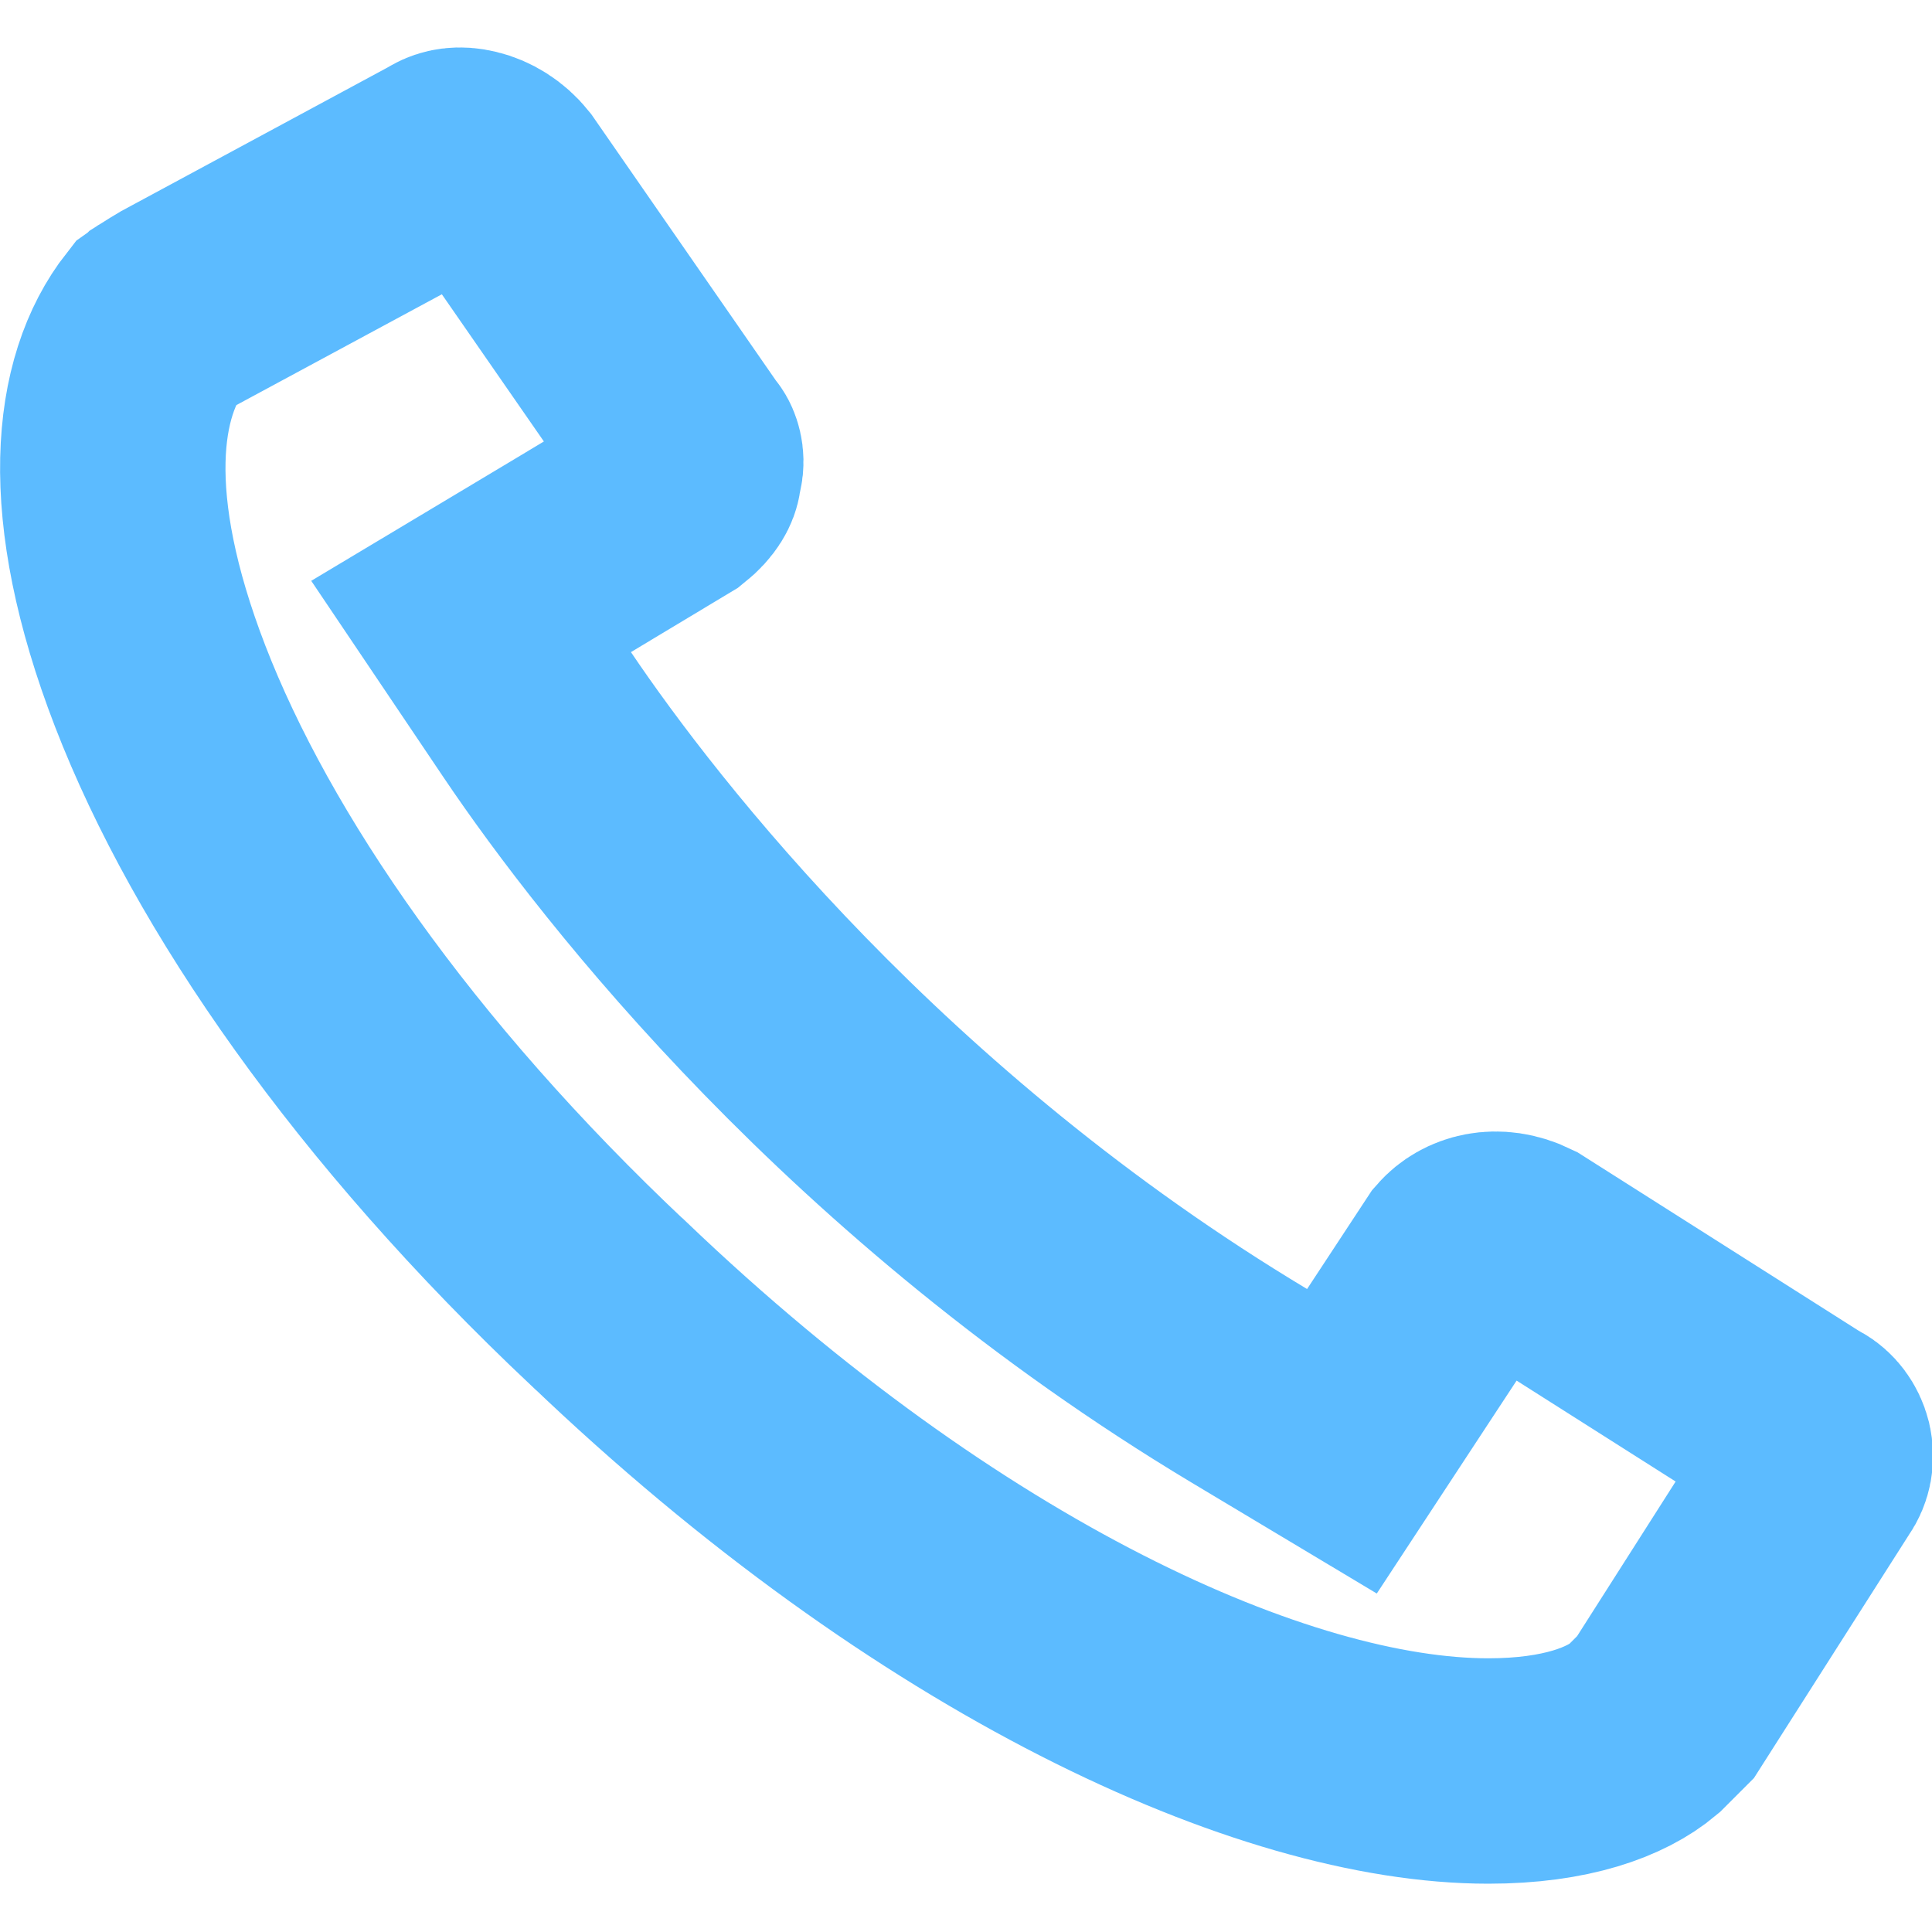 <svg width="12" height="12" viewBox="0 0 12 12" fill="none" xmlns="http://www.w3.org/2000/svg">
<path d="M11.175 8.86L11.195 8.873L11.217 8.884C11.255 8.905 11.287 8.945 11.301 8.999C11.313 9.053 11.304 9.103 11.275 9.144L11.267 9.156L11.26 9.167L10.345 10.603L10.296 10.652L10.21 10.738C10.041 10.88 9.73 11 9.244 11C7.911 11 5.826 10.052 3.784 8.1L3.784 8.1L3.78 8.097C2.381 6.779 1.44 5.414 0.995 4.262C0.56 3.135 0.656 2.397 0.965 2.003C0.976 1.995 0.987 1.988 0.998 1.982L0.999 1.981C1.032 1.96 1.062 1.942 1.097 1.921L2.751 1.029L2.763 1.022L2.775 1.015C2.805 0.998 2.851 0.986 2.919 1.003C2.987 1.019 3.058 1.062 3.111 1.128L4.243 2.761L4.257 2.781L4.272 2.8C4.281 2.811 4.298 2.852 4.287 2.899L4.281 2.924L4.277 2.95C4.275 2.965 4.261 3.013 4.183 3.075L3.559 3.45L2.926 3.829L3.338 4.441C3.916 5.298 5.391 7.186 7.759 8.607L8.335 8.952L8.704 8.39L9.08 7.818C9.151 7.737 9.292 7.689 9.456 7.769L11.175 8.86Z" stroke="#5CBBFF" stroke-width="1.4"/>
</svg>
